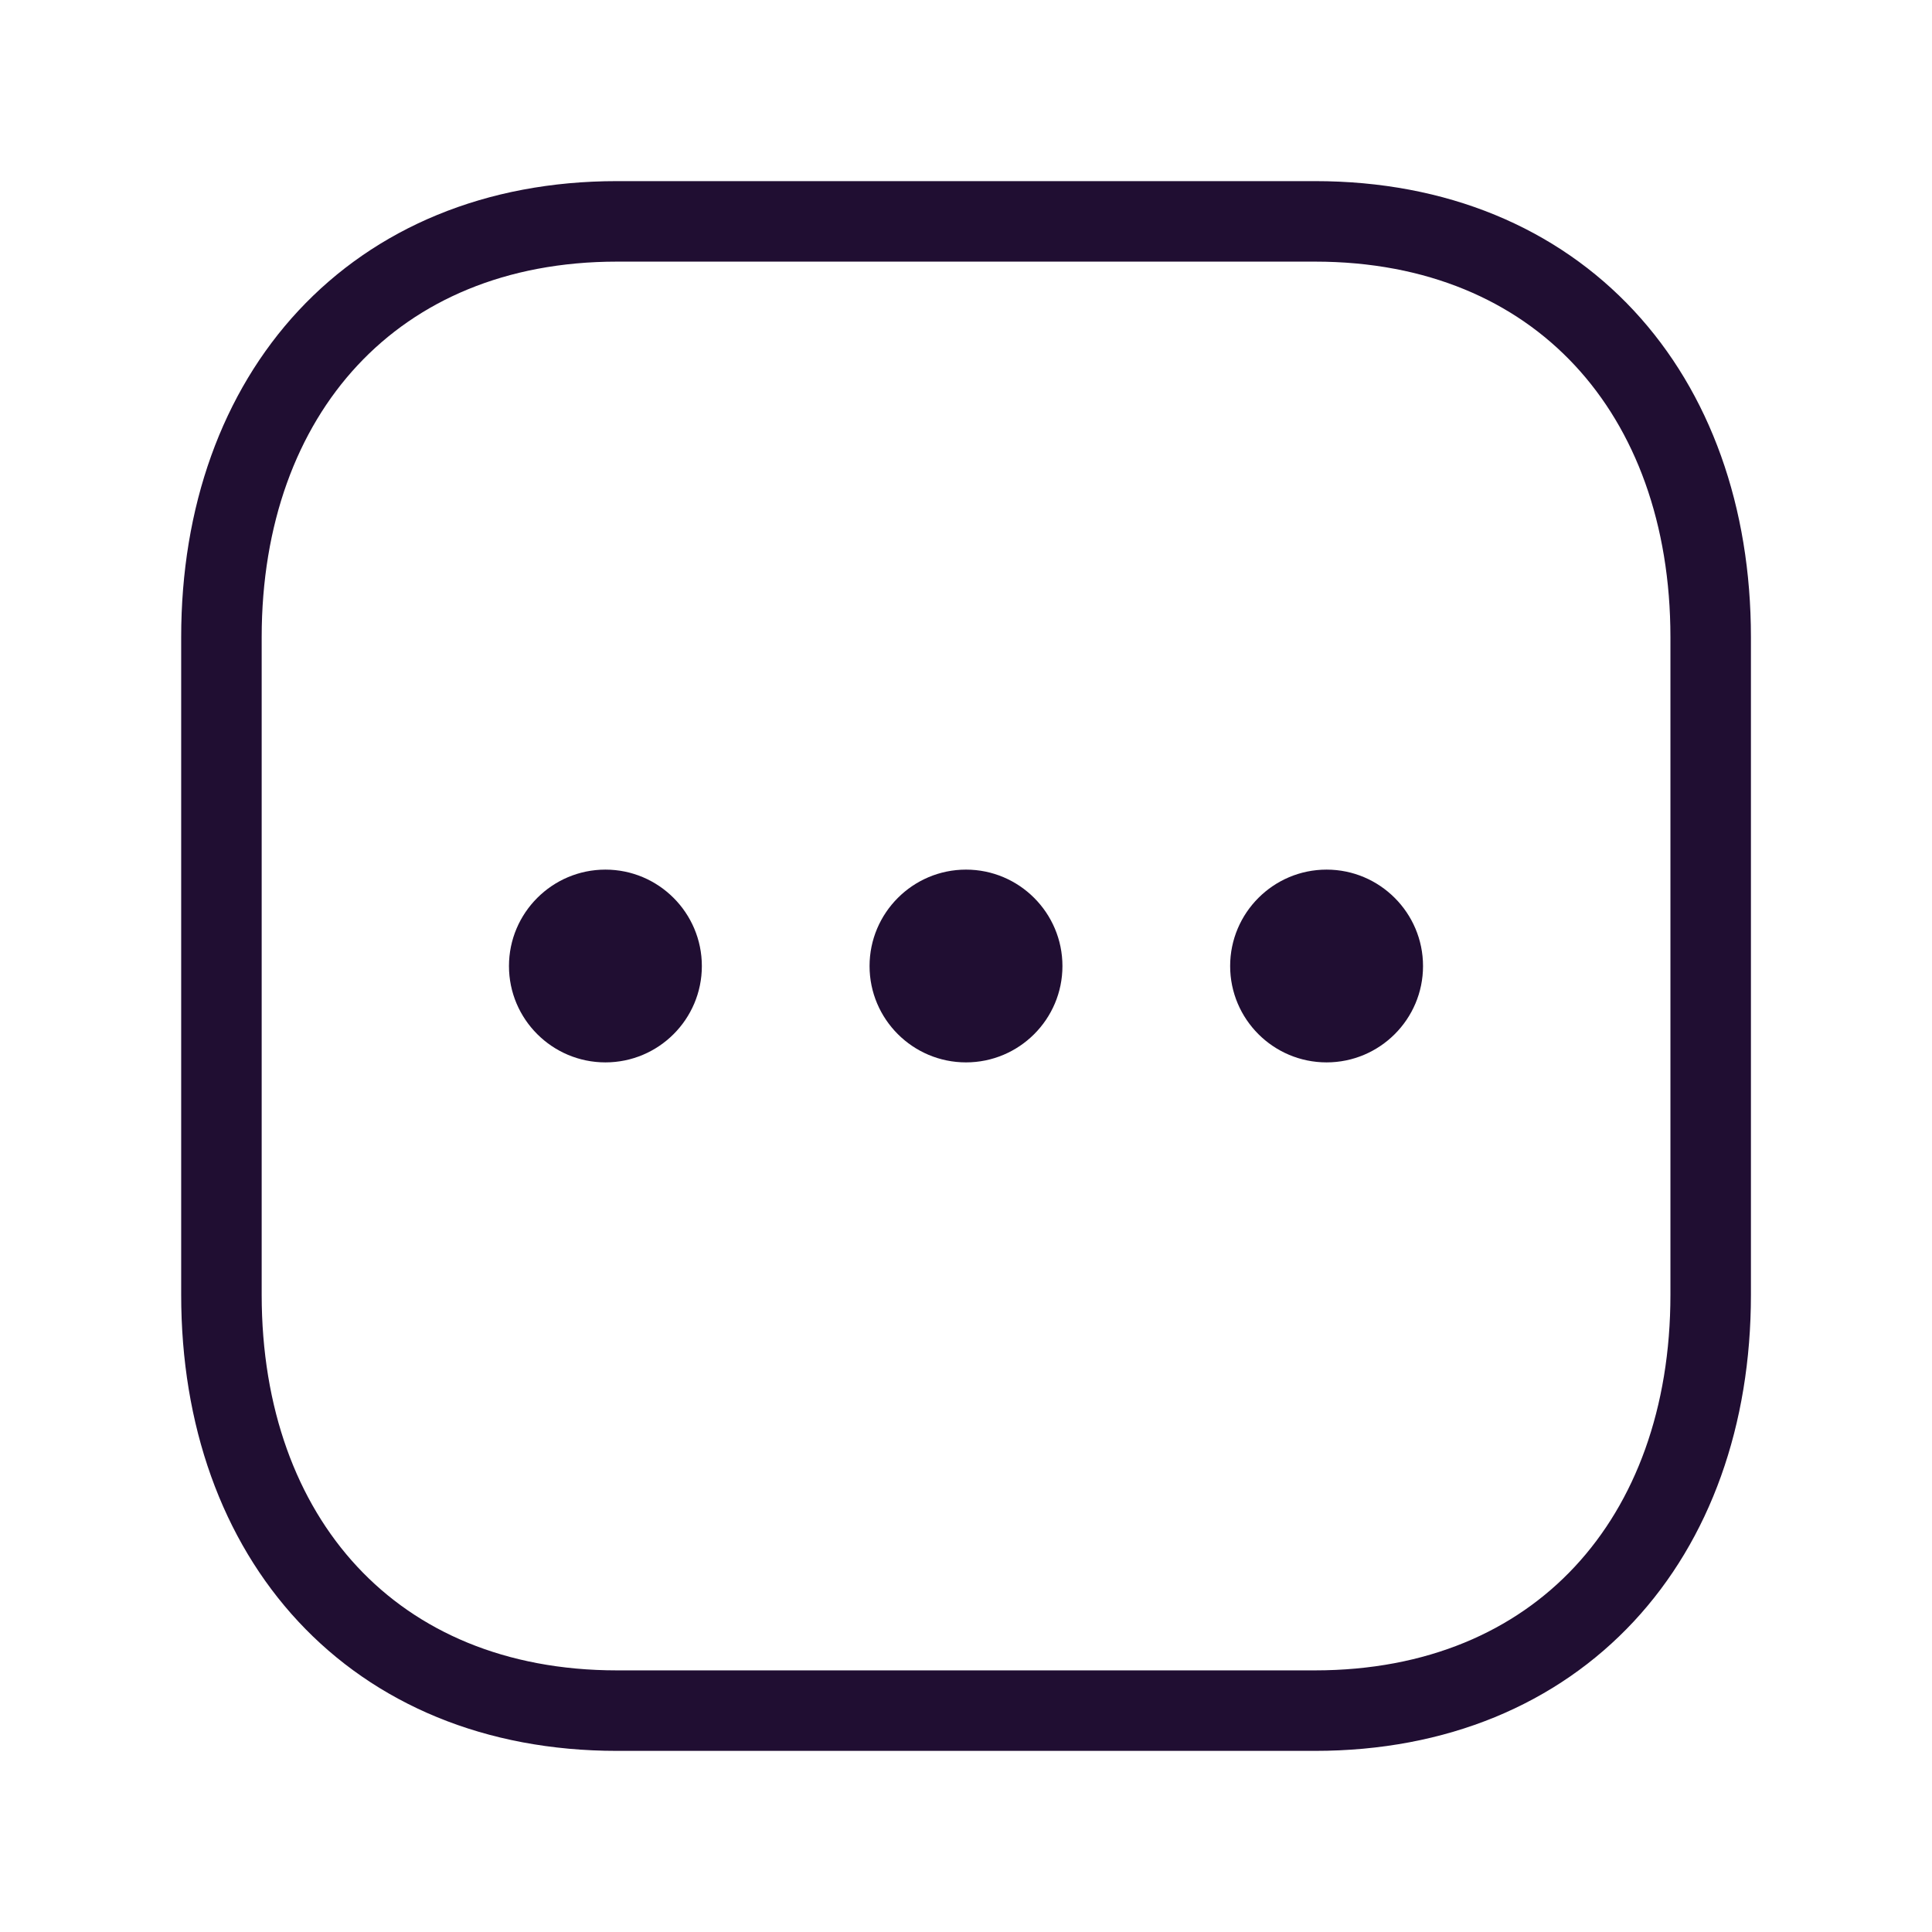 <svg width="36" height="36" viewBox="0 0 36 36" fill="none" xmlns="http://www.w3.org/2000/svg">
<path fill-rule="evenodd" clip-rule="evenodd" d="M24.502 4.125H11.498C6.967 4.125 4.126 7.334 4.126 11.874V24.126C4.126 28.667 6.952 31.875 11.498 31.875H24.5C29.047 31.875 31.876 28.667 31.876 24.126V11.874C31.876 7.334 29.047 4.125 24.502 4.125Z" stroke="#200E32" stroke-width="1.5" stroke-linecap="round" stroke-linejoin="round"/>
<path d="M11.281 19.796C10.29 19.796 9.484 18.991 9.484 18.001C9.484 17.011 10.29 16.204 11.281 16.204C12.273 16.204 13.078 17.011 13.078 18.001C13.078 18.991 12.273 19.796 11.281 19.796Z" fill="#200E32"/>
<path d="M18 19.796C17.009 19.796 16.203 18.991 16.203 18.001C16.203 17.011 17.009 16.204 18 16.204C18.992 16.204 19.797 17.011 19.797 18.001C19.797 18.991 18.992 19.796 18 19.796Z" fill="#200E32"/>
<path d="M24.719 19.796C23.727 19.796 22.922 18.991 22.922 18.001C22.922 17.011 23.727 16.204 24.719 16.204C25.71 16.204 26.516 17.011 26.516 18.001C26.516 18.991 25.71 19.796 24.719 19.796Z" fill="#200E32"/>
</svg>
